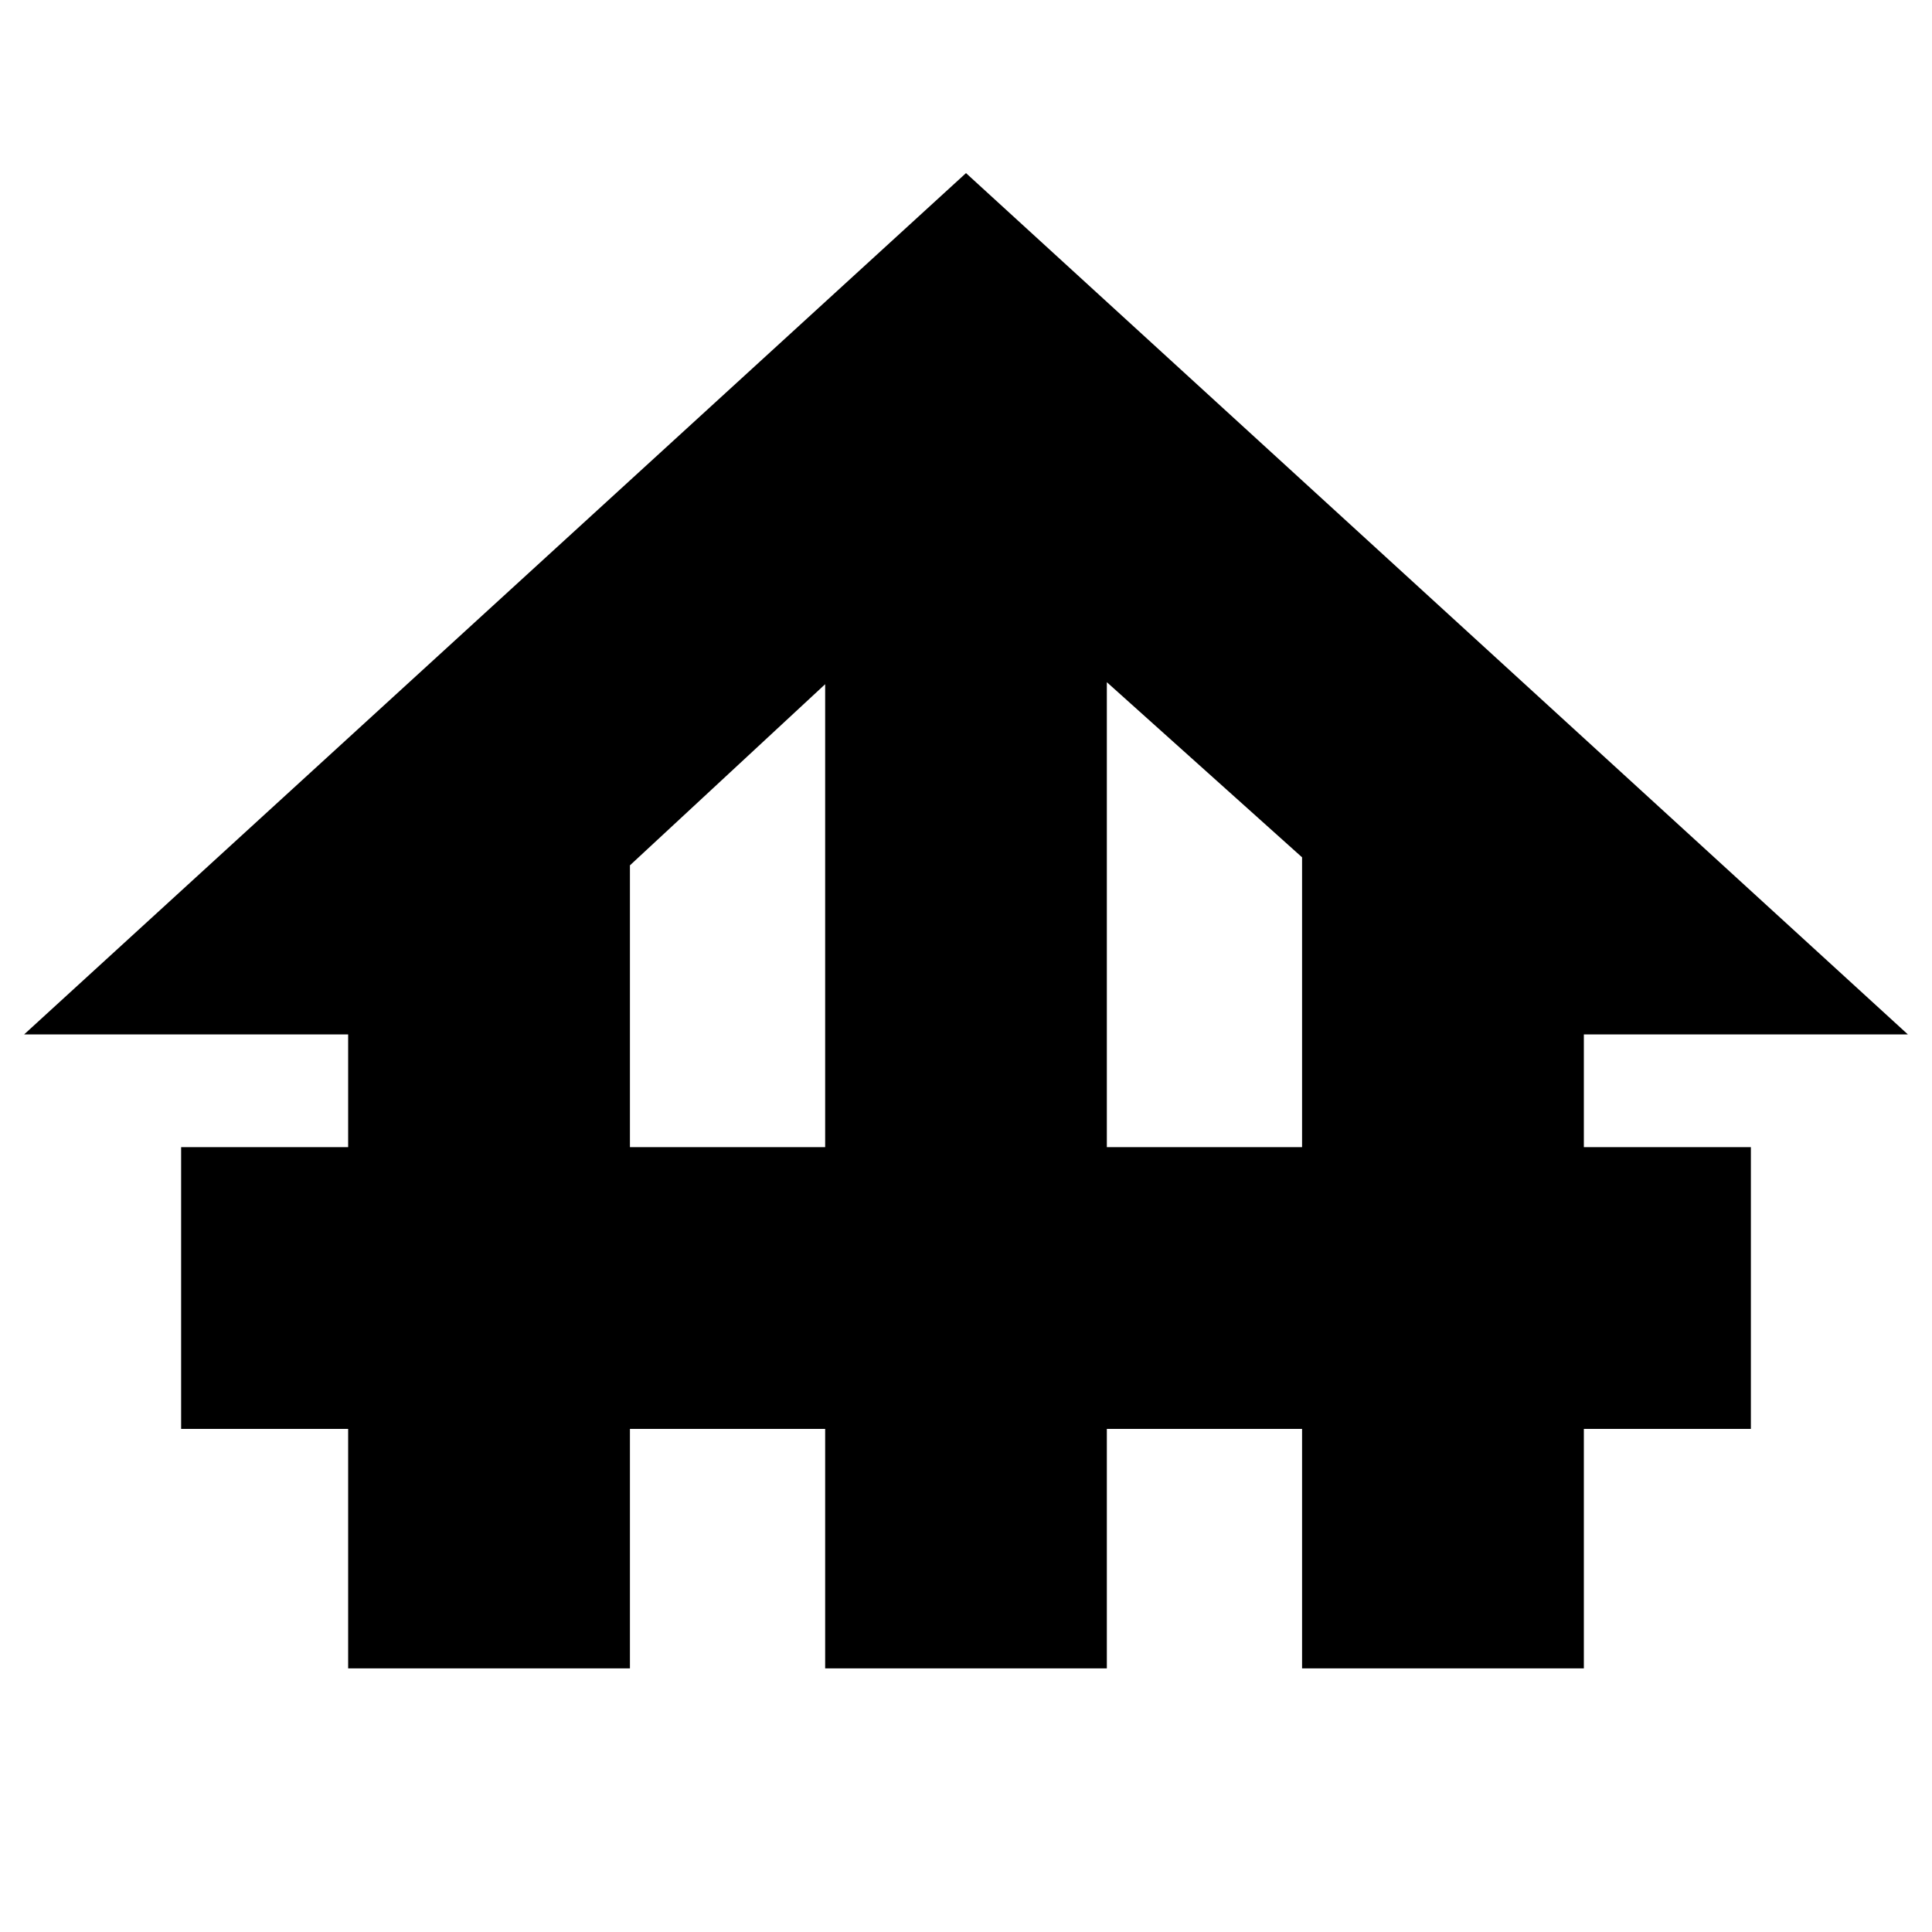 <svg xmlns="http://www.w3.org/2000/svg" height="20" width="20"><path d="M3.604 17.271V14.792H1.875V11.875H3.604V10.708H0.25L10 1.792L19.75 10.708H16.396V11.875H18.125V14.792H16.396V17.271H13.479V14.792H11.458V17.271H8.542V14.792H6.521V17.271ZM6.521 11.875H8.542V7.083L6.521 8.958ZM11.458 11.875H13.479V8.875L11.458 7.062Z"/></svg>